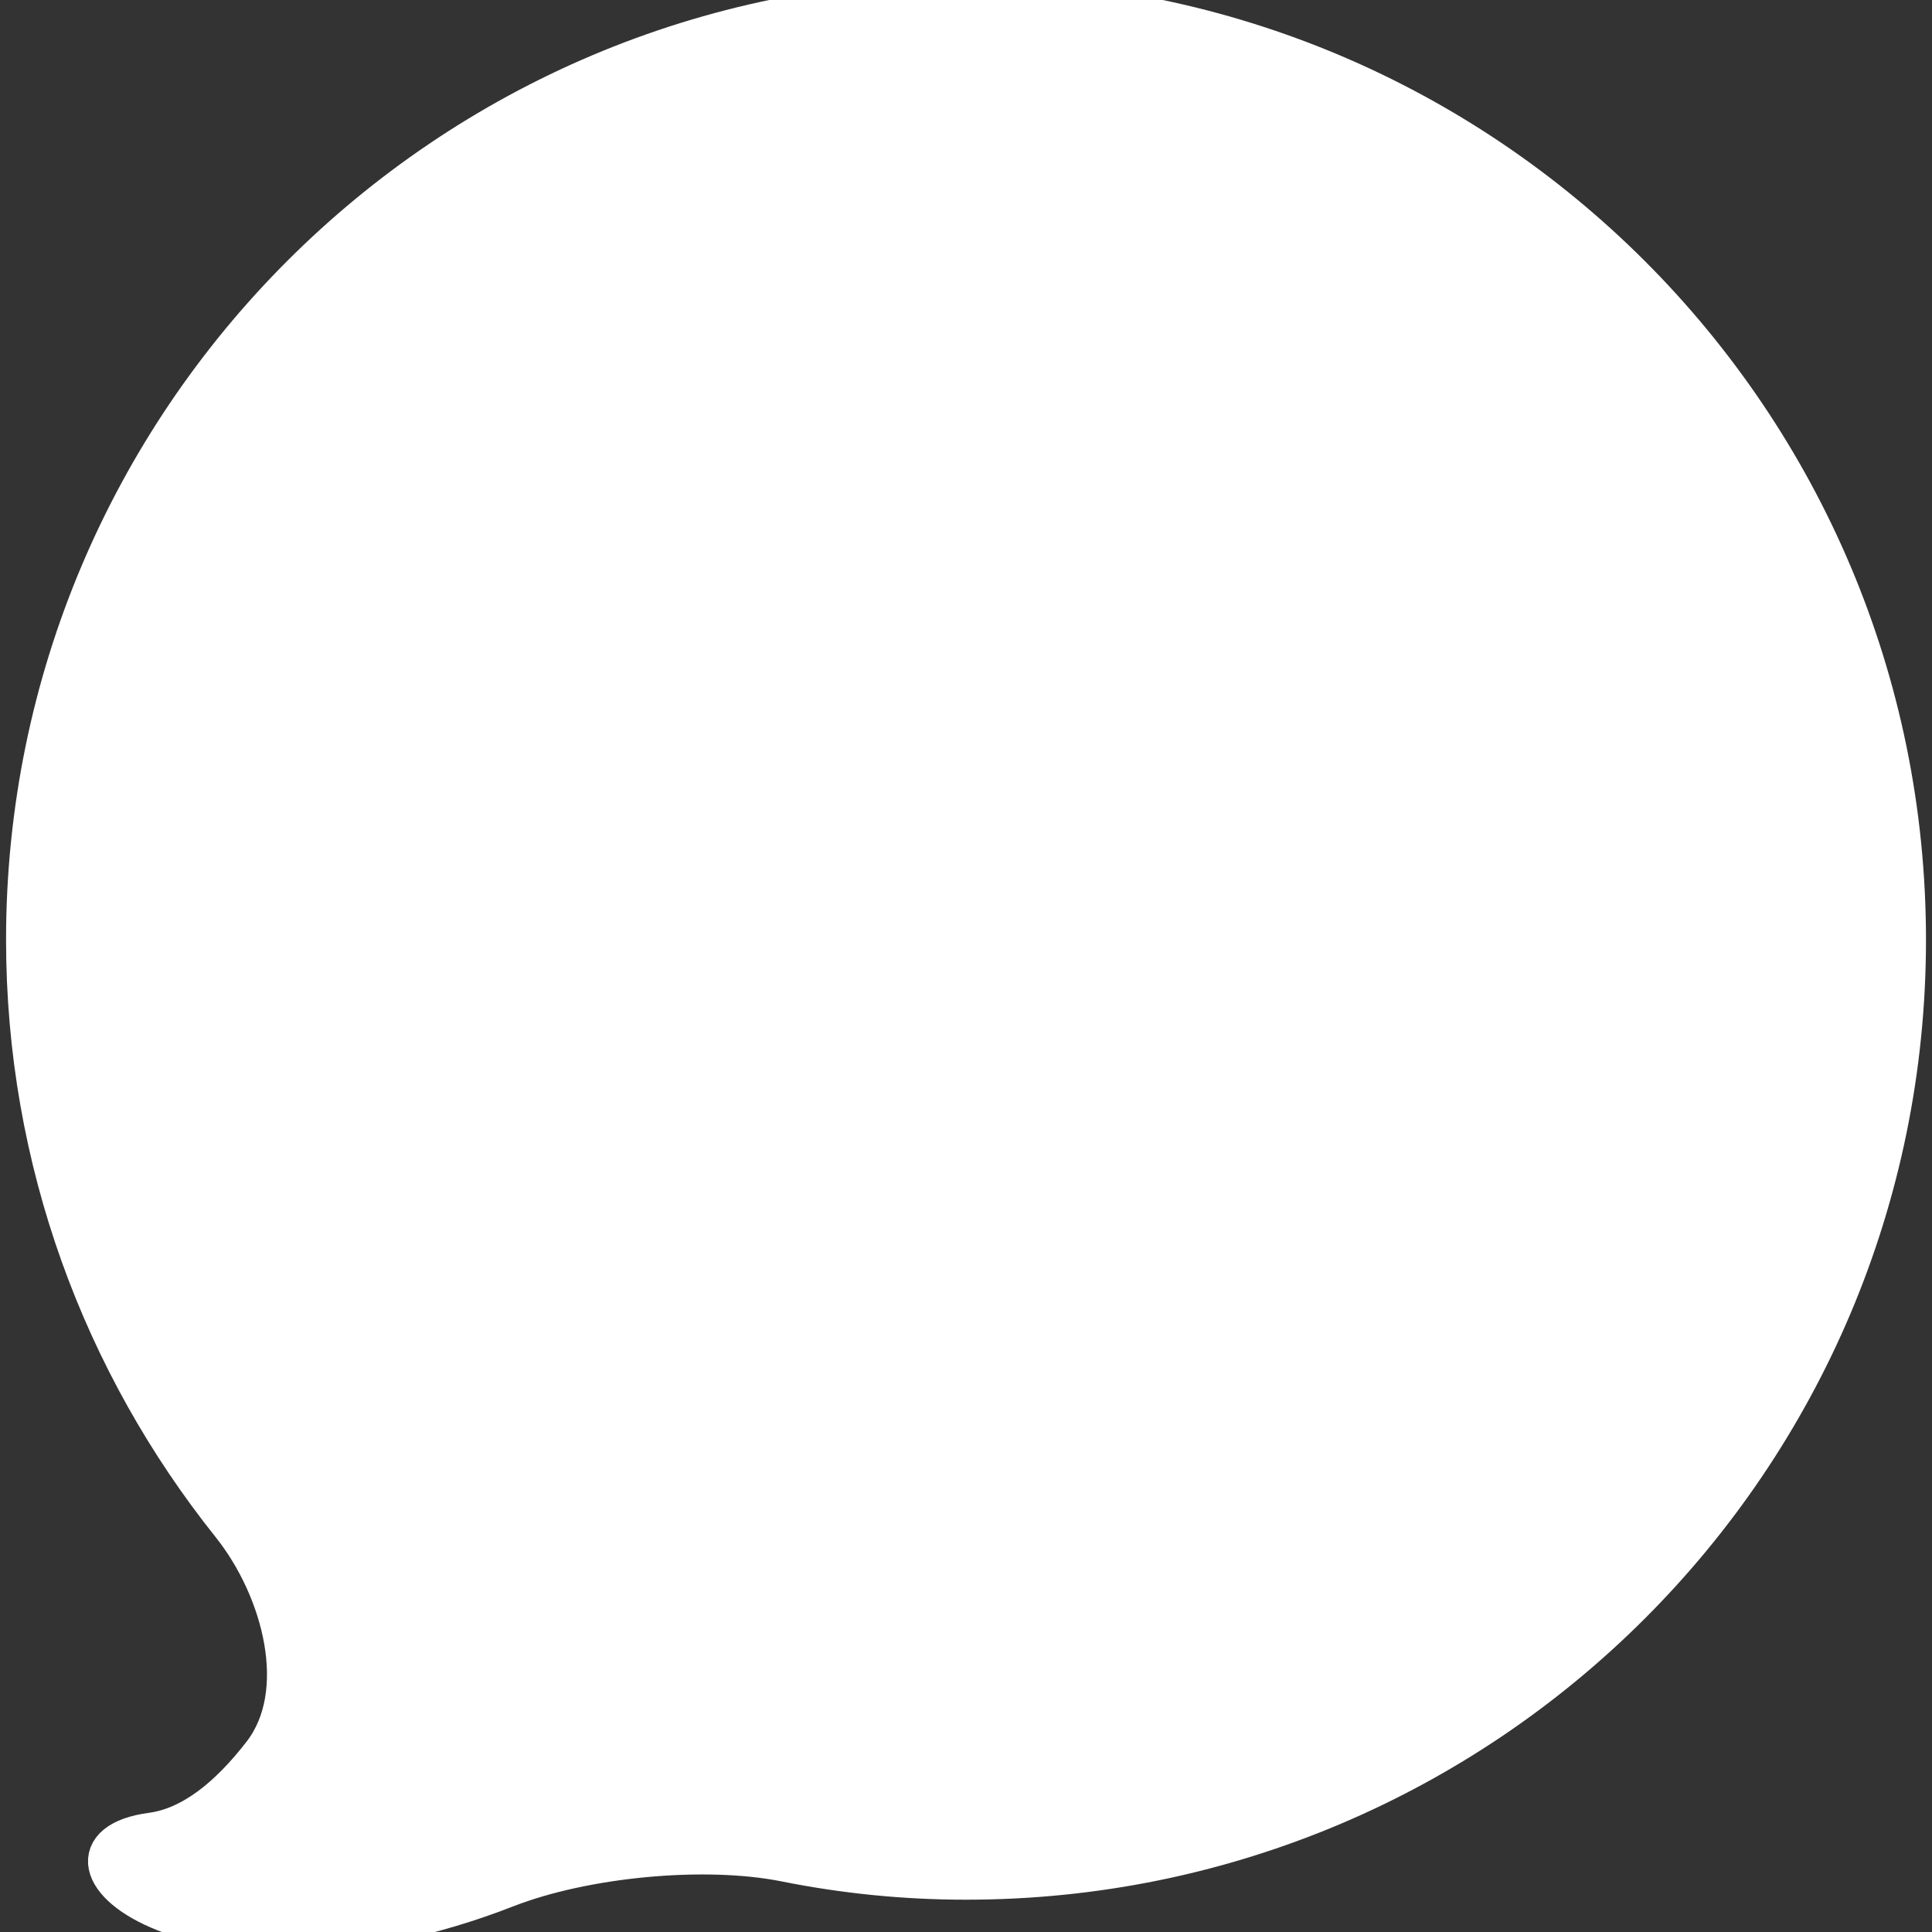 <!DOCTYPE svg PUBLIC "-//W3C//DTD SVG 1.1//EN" "http://www.w3.org/Graphics/SVG/1.1/DTD/svg11.dtd">
<!-- Uploaded to: SVG Repo, www.svgrepo.com, Transformed by: SVG Repo Mixer Tools -->
<svg height="800px" width="800px" version="1.1" id="Capa_1" xmlns="http://www.w3.org/2000/svg" xmlns:xlink="http://www.w3.org/1999/xlink" viewBox="0 0 47.846 47.846" xml:space="preserve" fill="#ffffff" stroke="#ffffff">
<rect x="0" y="0" width="47.846" height="47.846" fill="#333333" stroke="none"/>
<g id="SVGRepo_bgCarrier" stroke-width="0"/>
<g id="SVGRepo_tracerCarrier" stroke-linecap="round" stroke-linejoin="round"/>
<g id="SVGRepo_iconCarrier"> <g> <path style="fill:#ffffff;" d="M23.923,0C11.069,0,0.65,10.42,0.65,23.273c0,5.479,1.905,10.503,5.076,14.476 c1.285,1.605,1.949,4.172,0.778,5.686c-0.836,1.083-1.757,1.823-2.751,1.955c-3.241,0.433,1.19,4.313,8.786,1.351 c1.915-0.747,4.895-1.042,6.912-0.639c1.445,0.29,2.94,0.444,4.473,0.444c12.854,0,23.273-10.419,23.273-23.272S36.776,0,23.923,0z "/> </g> </g>
</svg>